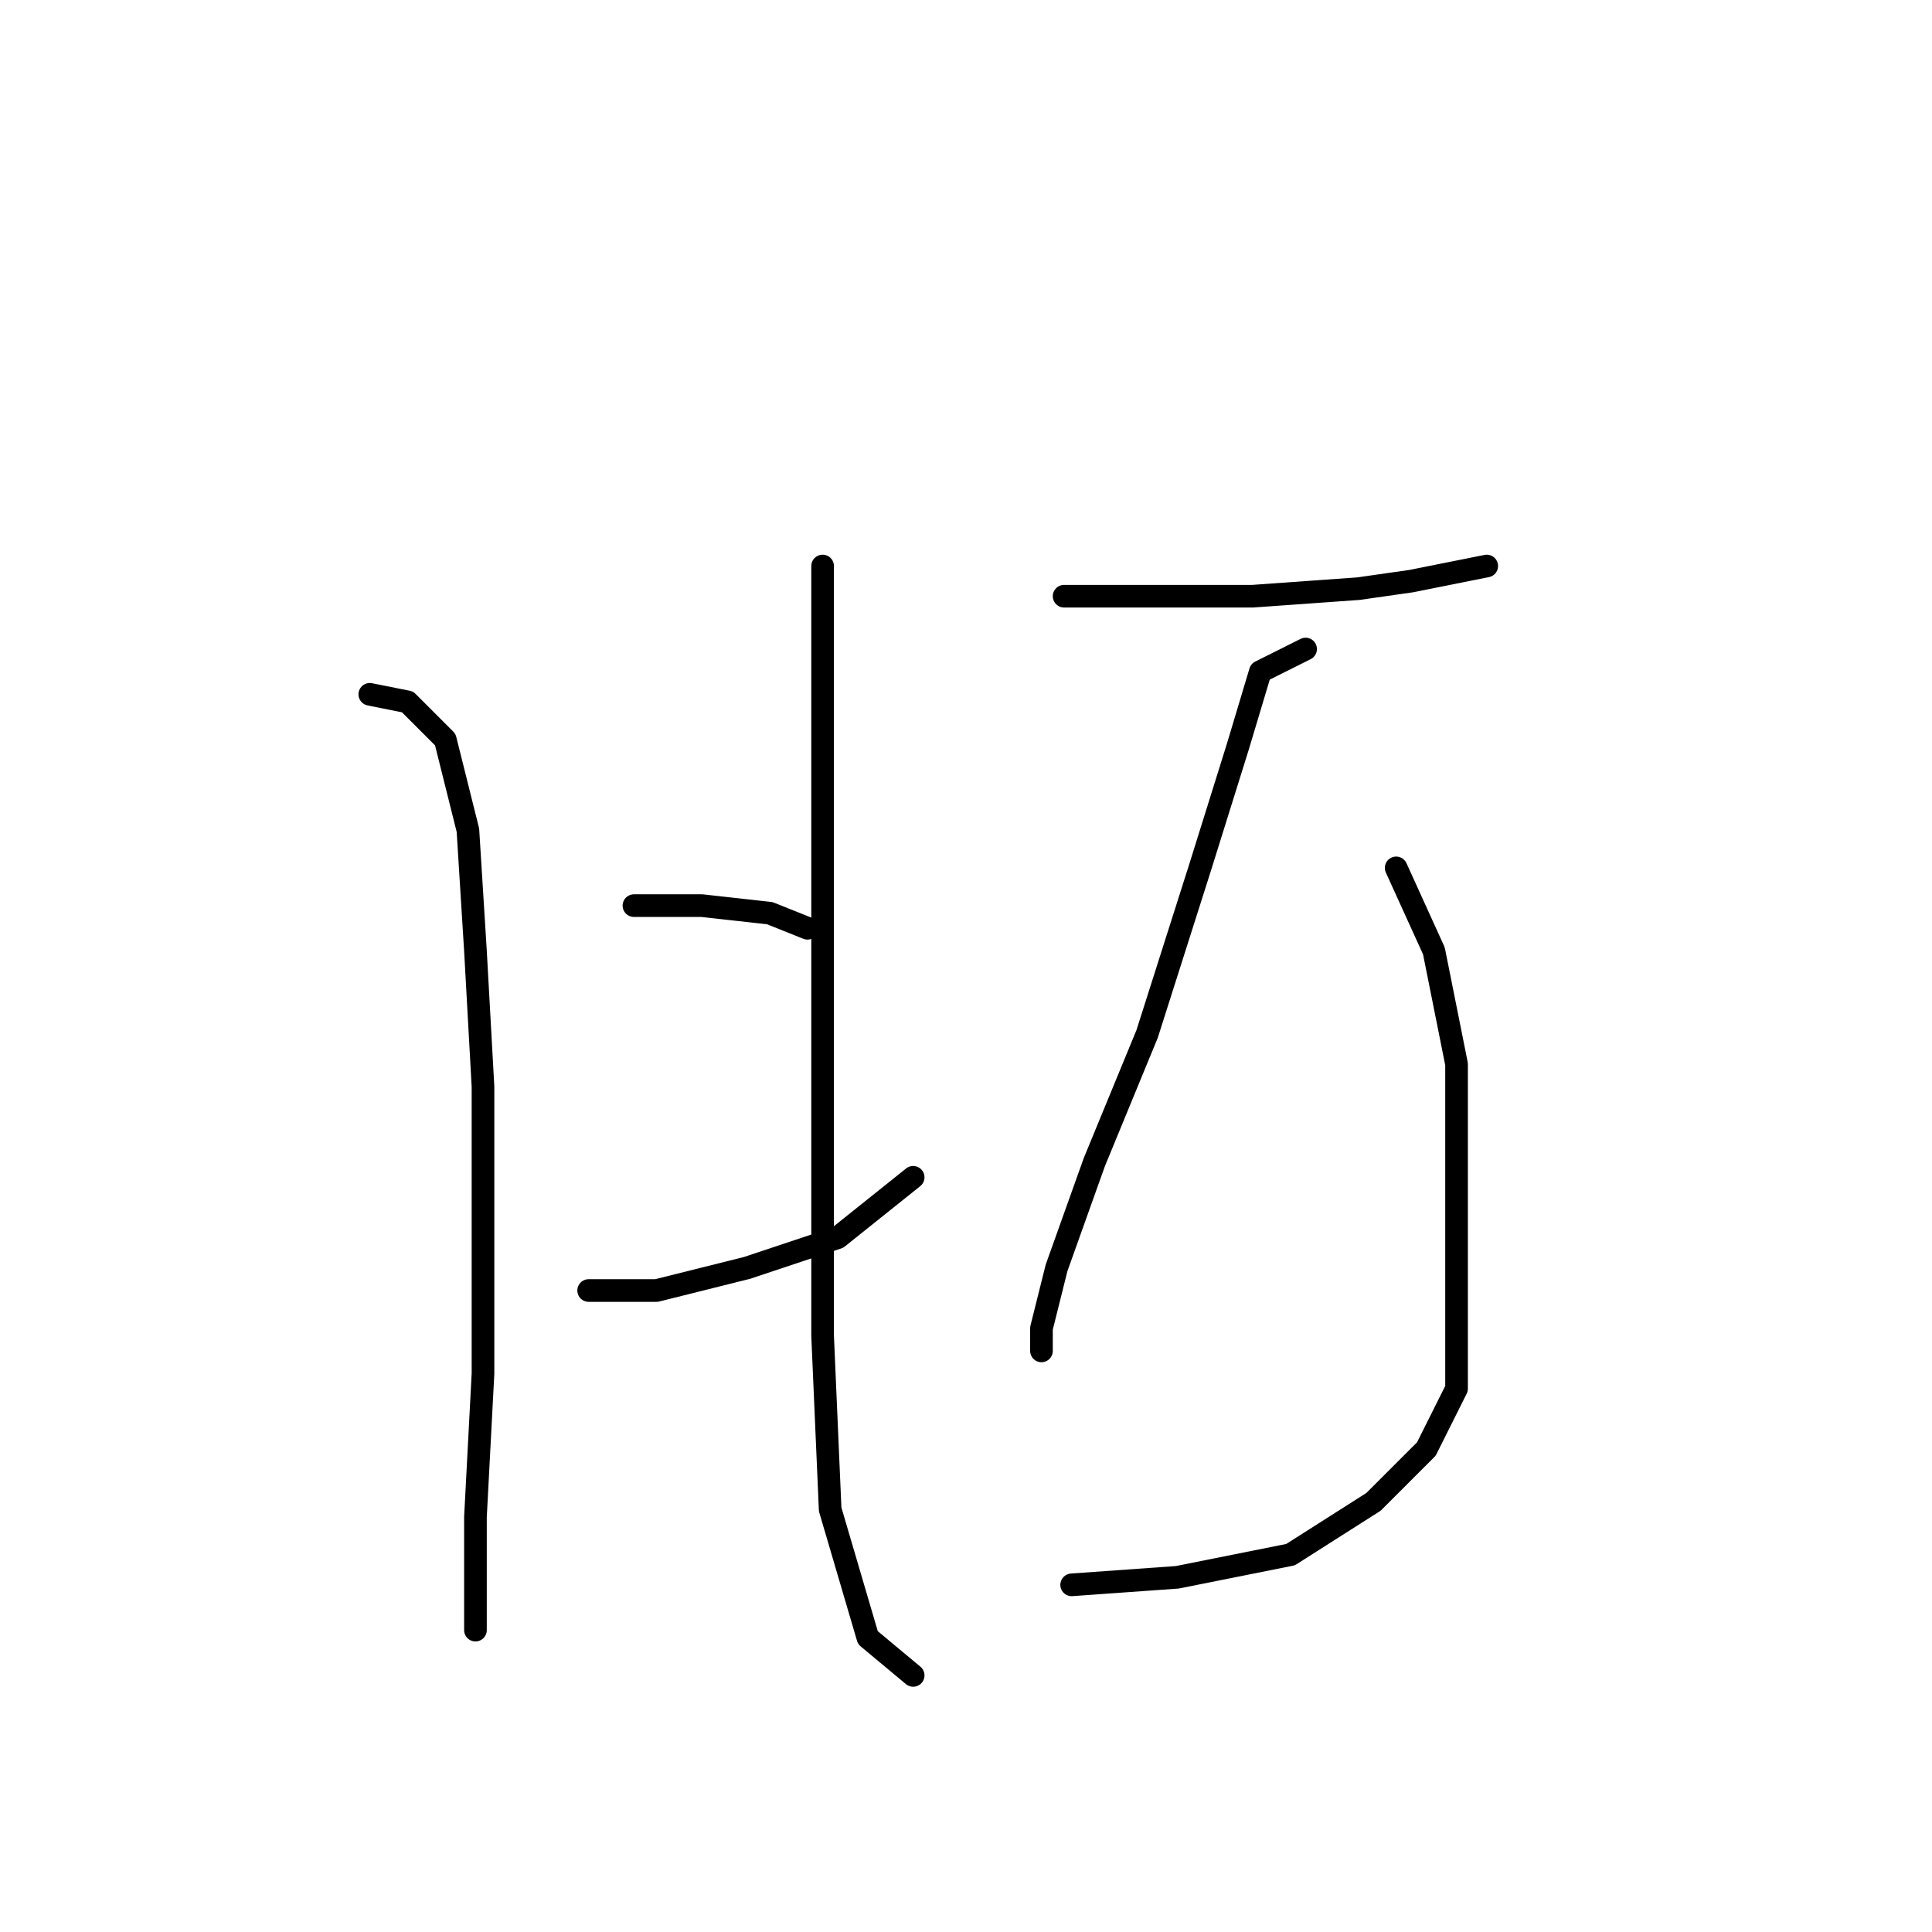 <?xml version="1.0" standalone="no"?>
    <svg width="256" height="256" xmlns="http://www.w3.org/2000/svg" version="1.1">
    <polyline stroke="black" stroke-width="3" stroke-linecap="round" fill="transparent" stroke-linejoin="round" points="49 92 54 93 59 98 62 110 63 126 64 144 64 165 64 182 63 201 63 213 63 216 63 216 " />
        <polyline stroke="black" stroke-width="3" stroke-linecap="round" fill="transparent" stroke-linejoin="round" points="84 120 93 120 102 121 107 123 107 123 " />
        <polyline stroke="black" stroke-width="3" stroke-linecap="round" fill="transparent" stroke-linejoin="round" points="78 171 87 171 99 168 111 164 121 156 121 156 " />
        <polyline stroke="black" stroke-width="3" stroke-linecap="round" fill="transparent" stroke-linejoin="round" points="109 75 109 92 109 119 109 134 109 177 110 200 115 217 121 222 121 222 " />
        <polyline stroke="black" stroke-width="3" stroke-linecap="round" fill="transparent" stroke-linejoin="round" points="141 79 153 79 166 79 180 78 187 77 197 75 197 75 " />
        <polyline stroke="black" stroke-width="3" stroke-linecap="round" fill="transparent" stroke-linejoin="round" points="173 86 167 89 164 99 159 115 152 137 145 154 140 168 138 176 138 179 138 179 " />
        <polyline stroke="black" stroke-width="3" stroke-linecap="round" fill="transparent" stroke-linejoin="round" points="185 115 190 126 193 141 193 157 193 172 193 184 189 192 182 199 171 206 156 209 142 210 142 210 " />
        </svg>